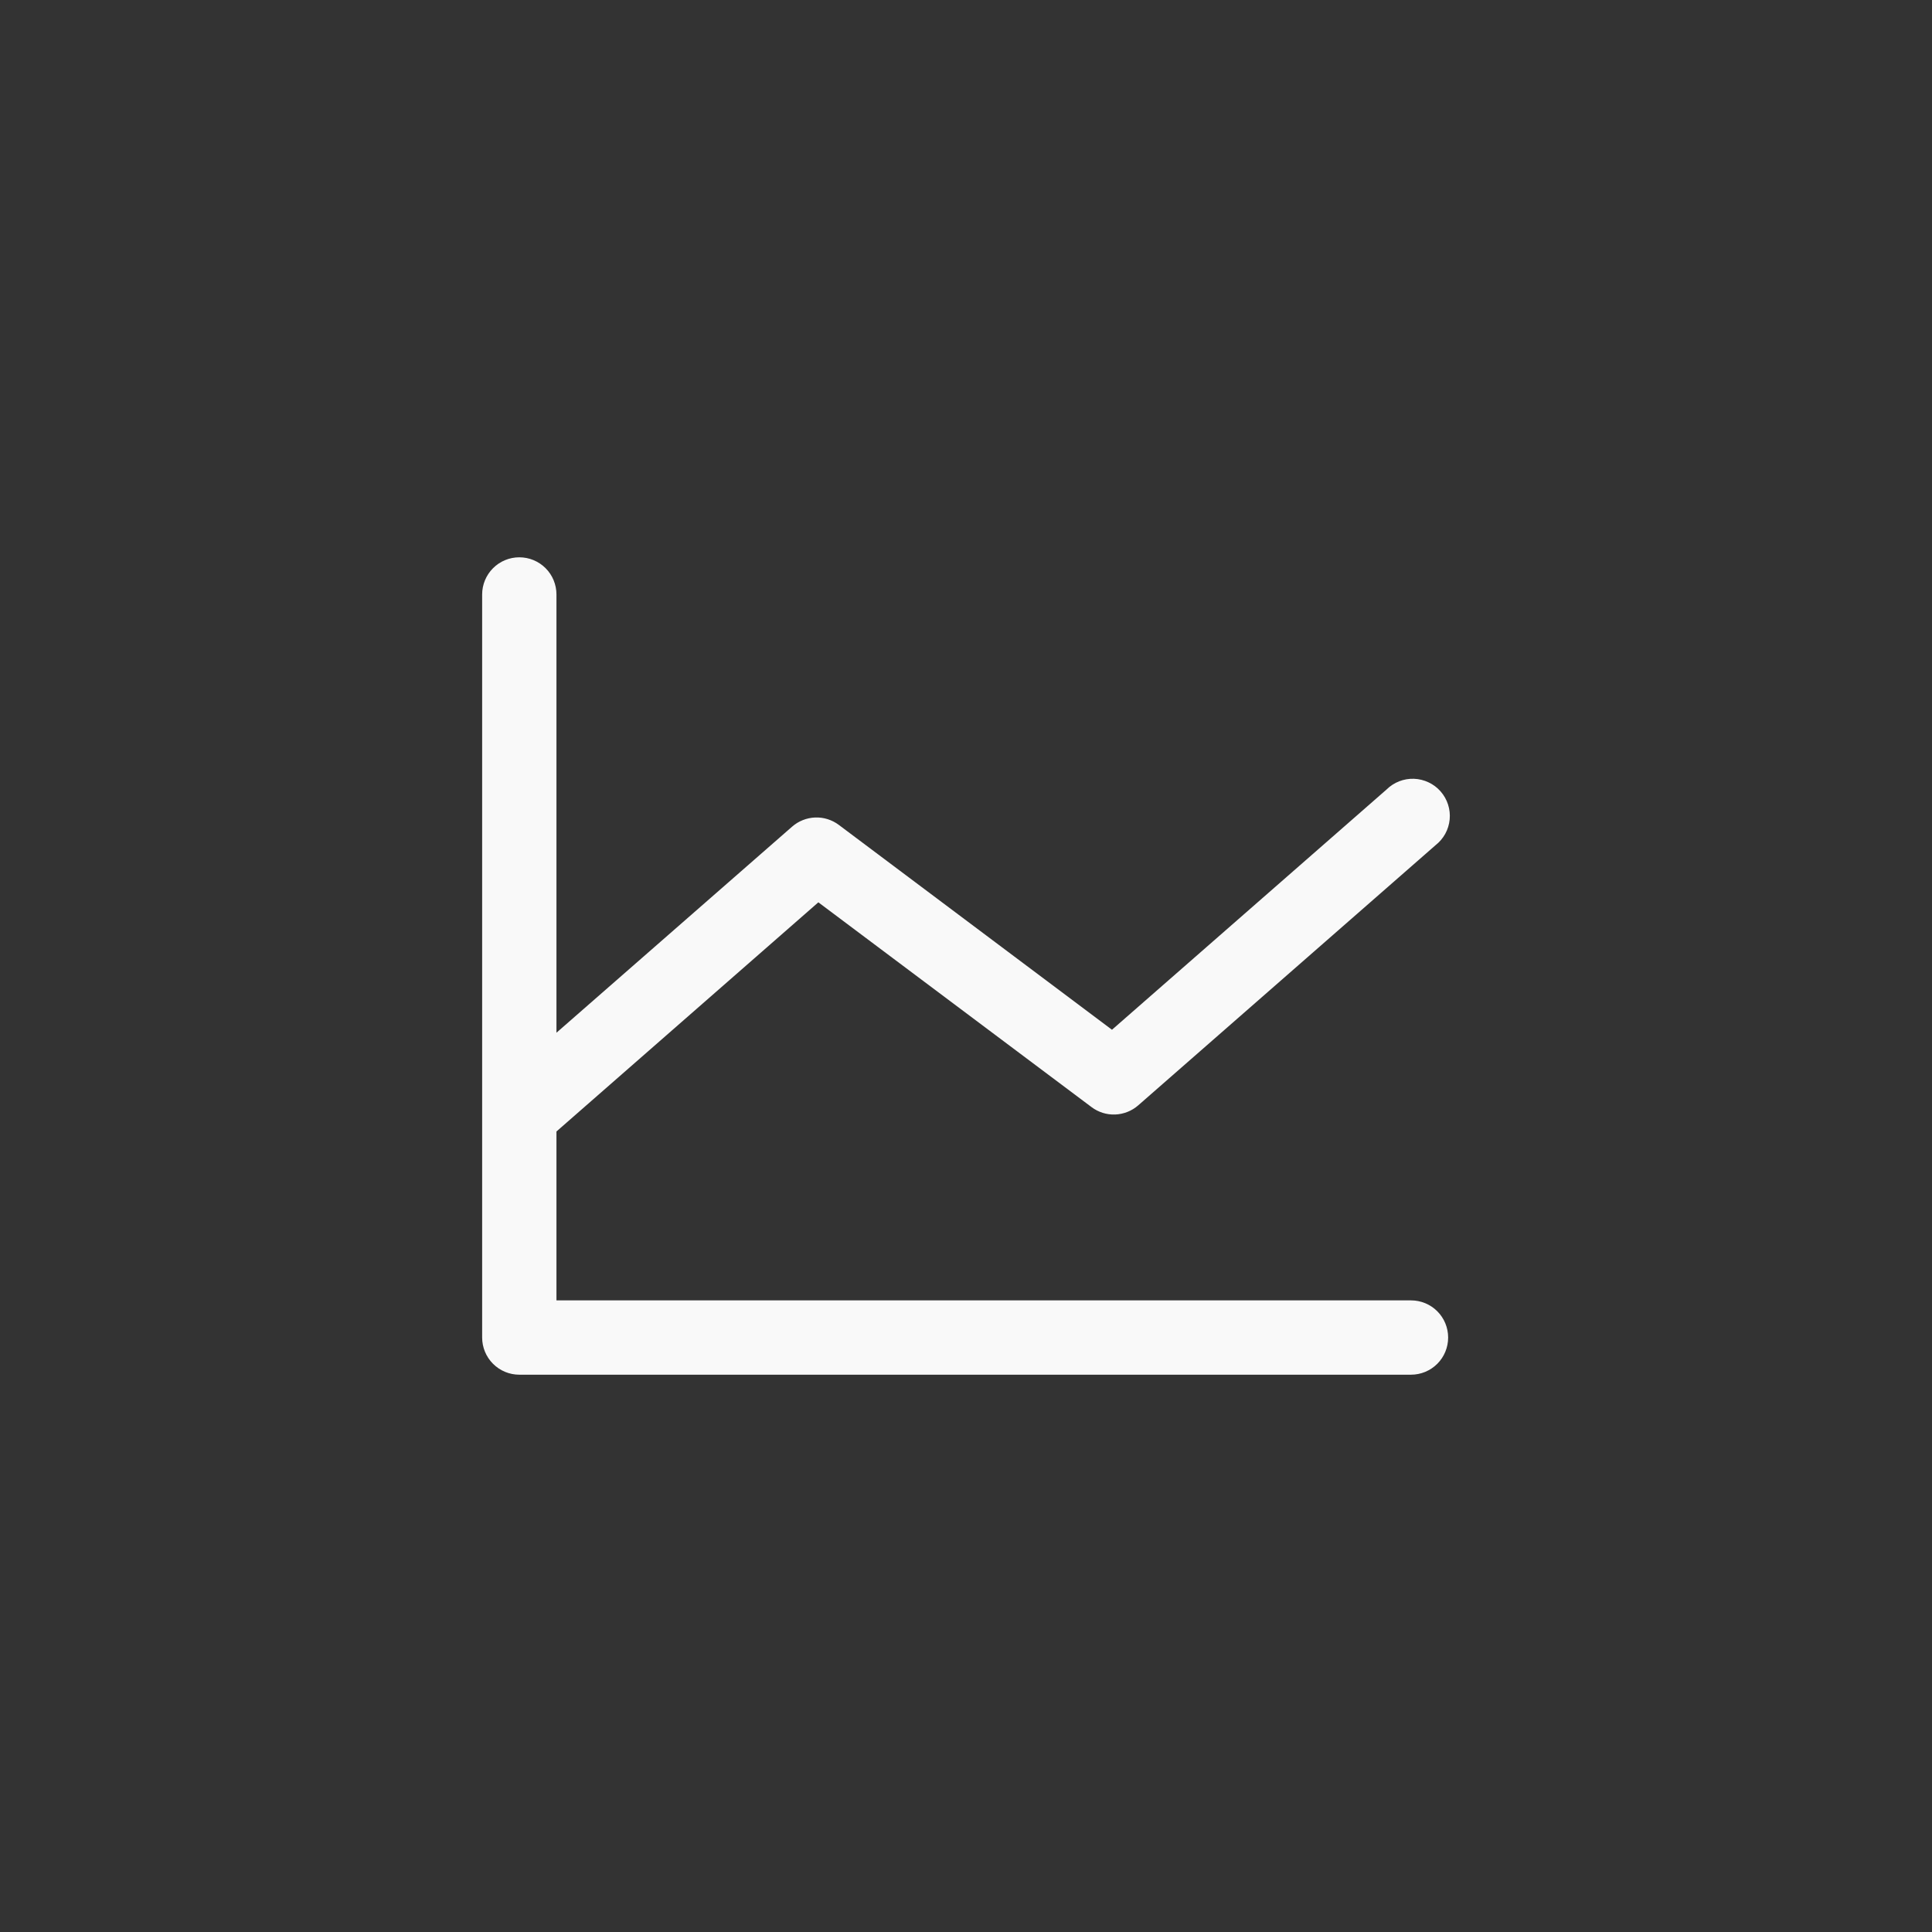 <svg width="52" height="52" viewBox="0 0 52 52" fill="none" xmlns="http://www.w3.org/2000/svg">
<rect x="0" y="0" width="52" height="52" fill="#333333" stroke="none"/>
<g id="ChartLine">
<path id="Vector" d="M38.977 36C38.977 36.265 38.872 36.52 38.685 36.707C38.497 36.895 38.243 37 37.977 37H13.977C13.712 37 13.458 36.895 13.27 36.707C13.083 36.52 12.977 36.265 12.977 36V16C12.977 15.735 13.083 15.48 13.27 15.293C13.458 15.105 13.712 15 13.977 15C14.243 15 14.497 15.105 14.685 15.293C14.872 15.48 14.977 15.735 14.977 16V27.796L21.319 22.25C21.491 22.099 21.711 22.012 21.94 22.003C22.169 21.994 22.394 22.065 22.578 22.203L29.929 27.716L37.319 21.25C37.416 21.154 37.531 21.079 37.658 21.029C37.785 20.98 37.921 20.956 38.057 20.961C38.193 20.966 38.327 20.999 38.45 21.057C38.574 21.115 38.684 21.198 38.774 21.301C38.864 21.403 38.932 21.523 38.974 21.653C39.016 21.782 39.031 21.919 39.018 22.055C39.005 22.191 38.965 22.322 38.899 22.442C38.833 22.561 38.744 22.666 38.636 22.75L30.636 29.75C30.464 29.901 30.244 29.988 30.015 29.997C29.786 30.006 29.561 29.935 29.378 29.797L22.026 24.286L14.977 30.454V35H37.977C38.243 35 38.497 35.105 38.685 35.293C38.872 35.48 38.977 35.735 38.977 36Z" fill="#F9F9F9"/>
</g>
</svg>
